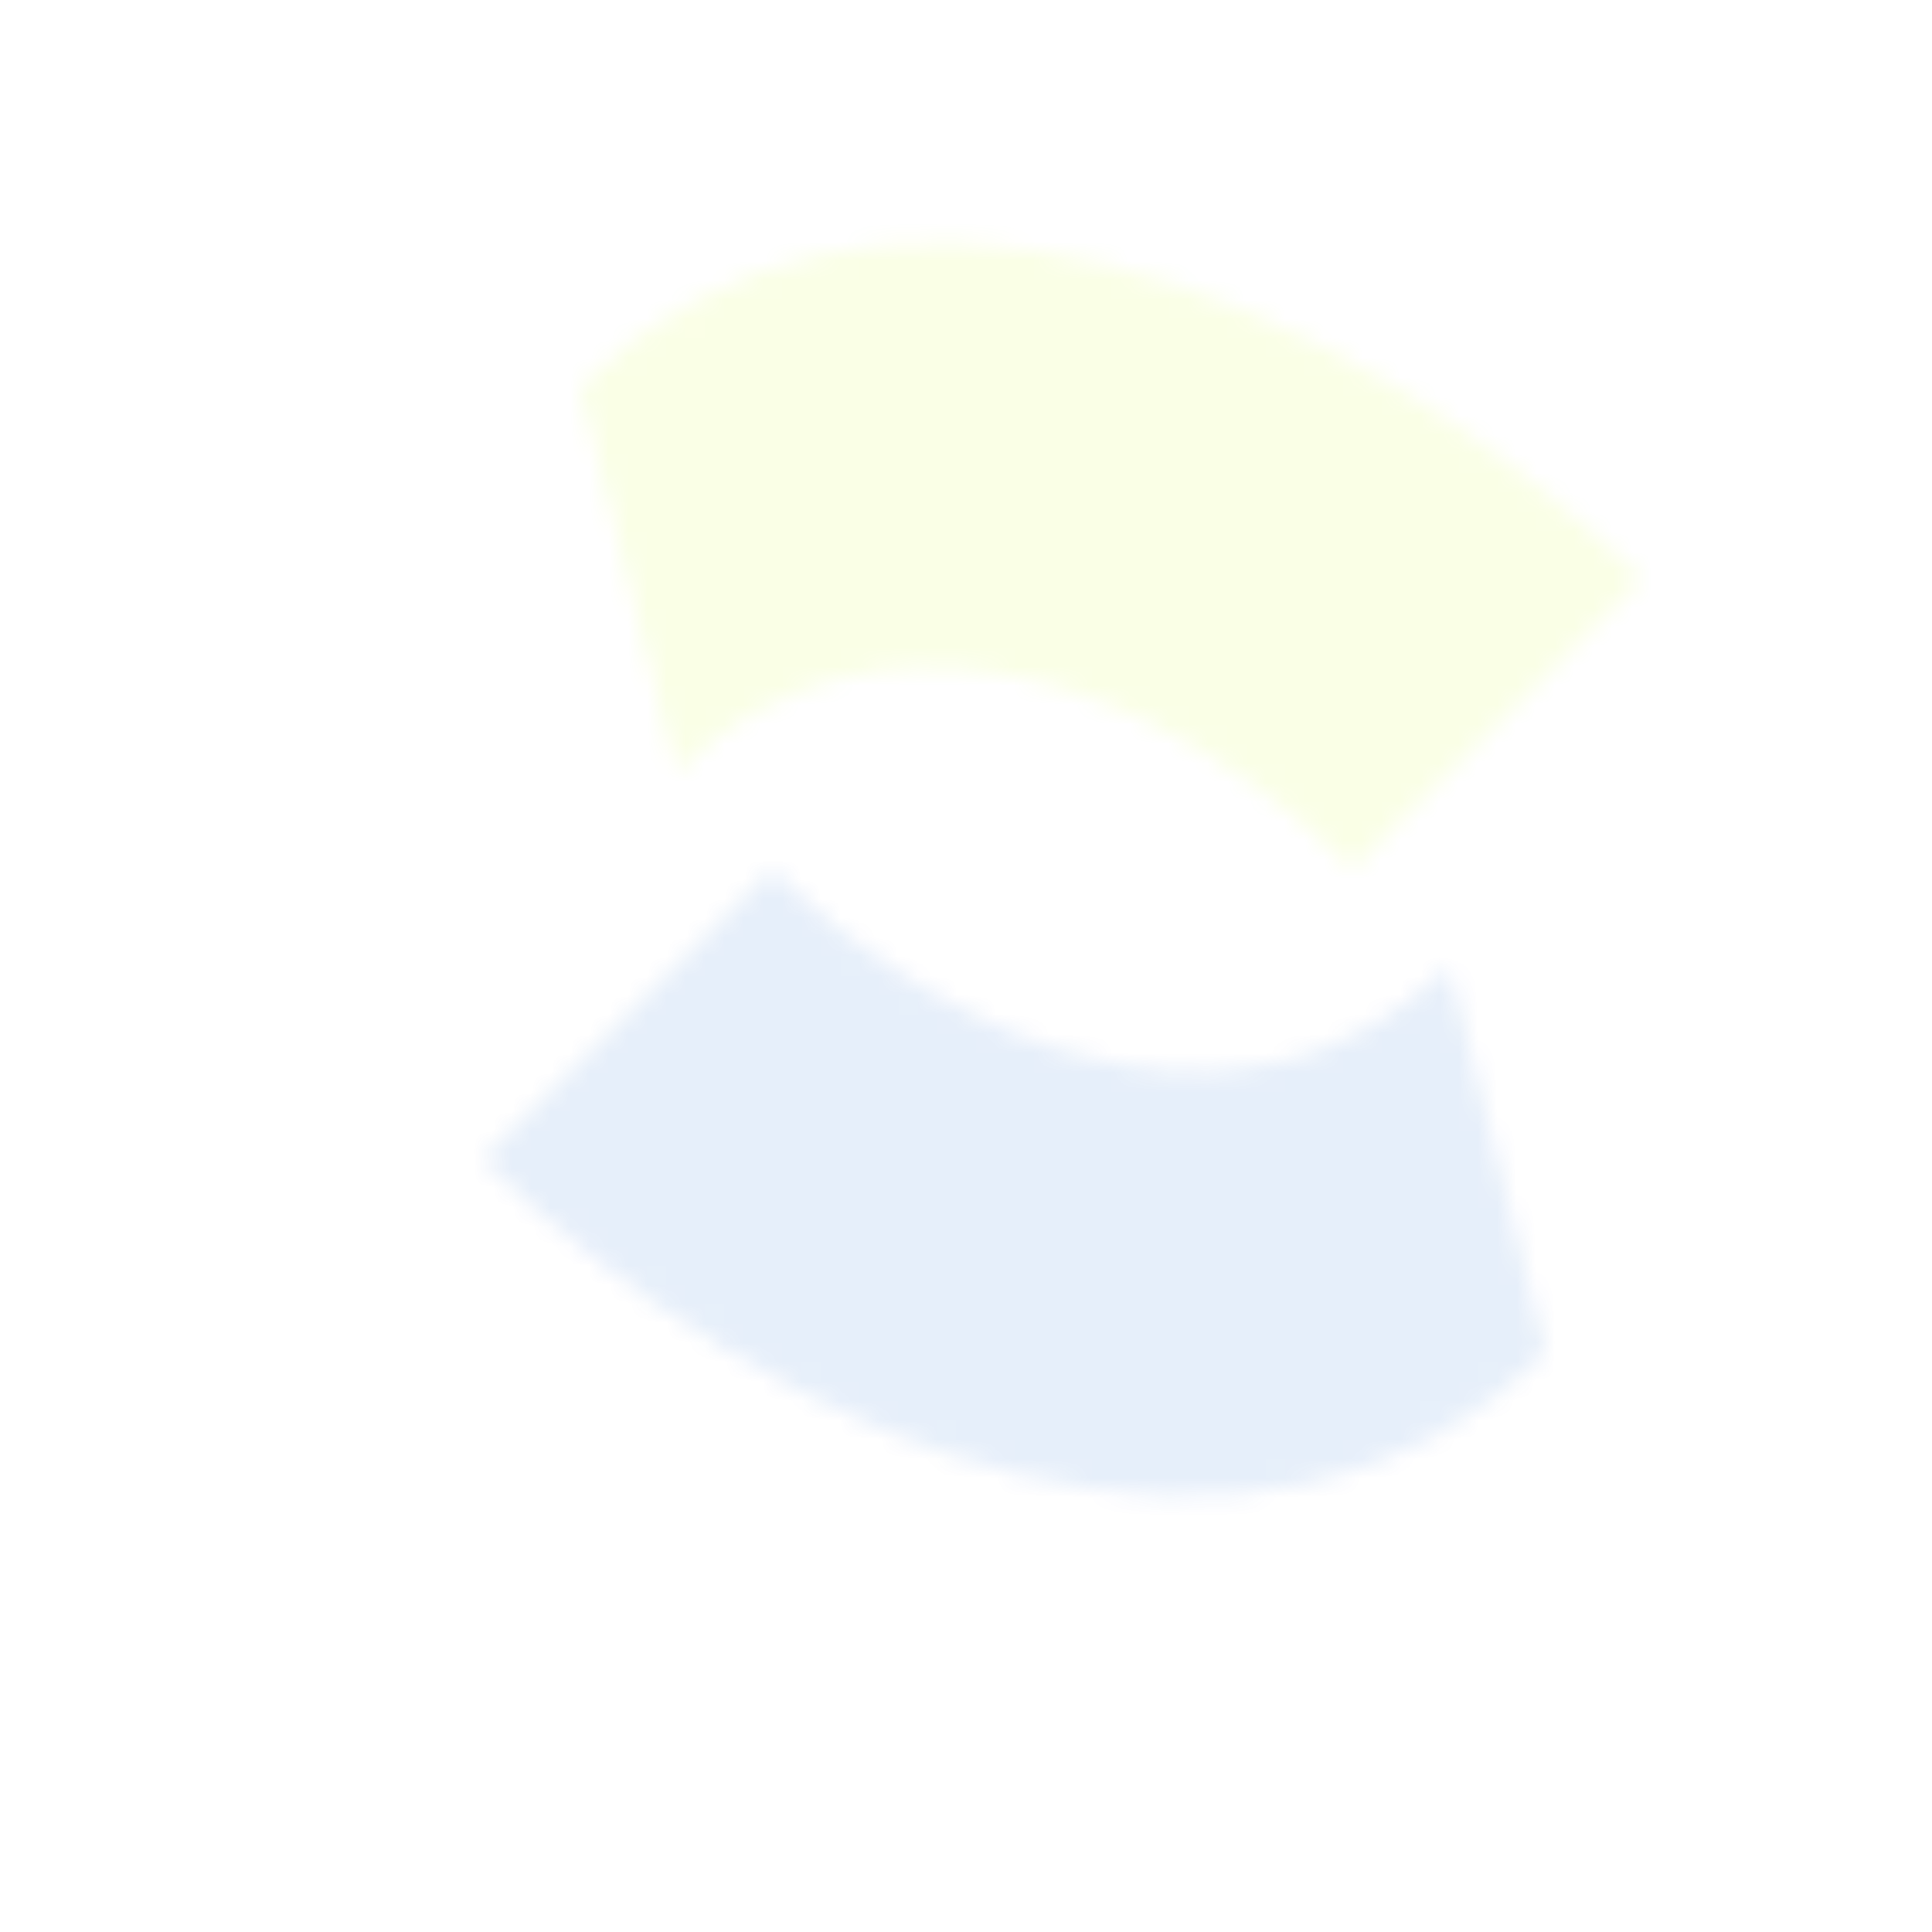<svg width="100" height="100" viewBox="0 0 100 100" xmlns="http://www.w3.org/2000/svg">
  <defs>
    <pattern id="swoosh-pattern" patternUnits="userSpaceOnUse" width="100" height="100">
      <path d="M30,20 C45,5 70,15 85,30 L70,45 C60,35 45,30 35,40 L30,20 Z" fill="#CCFF00" fill-opacity="0.1" />
      <path d="M80,70 C65,85 40,75 25,60 L40,45 C50,55 65,60 75,50 L80,70 Z" fill="#0063D1" fill-opacity="0.1" />
    </pattern>
  </defs>
  <rect width="100" height="100" fill="url(#swoosh-pattern)" />
</svg>